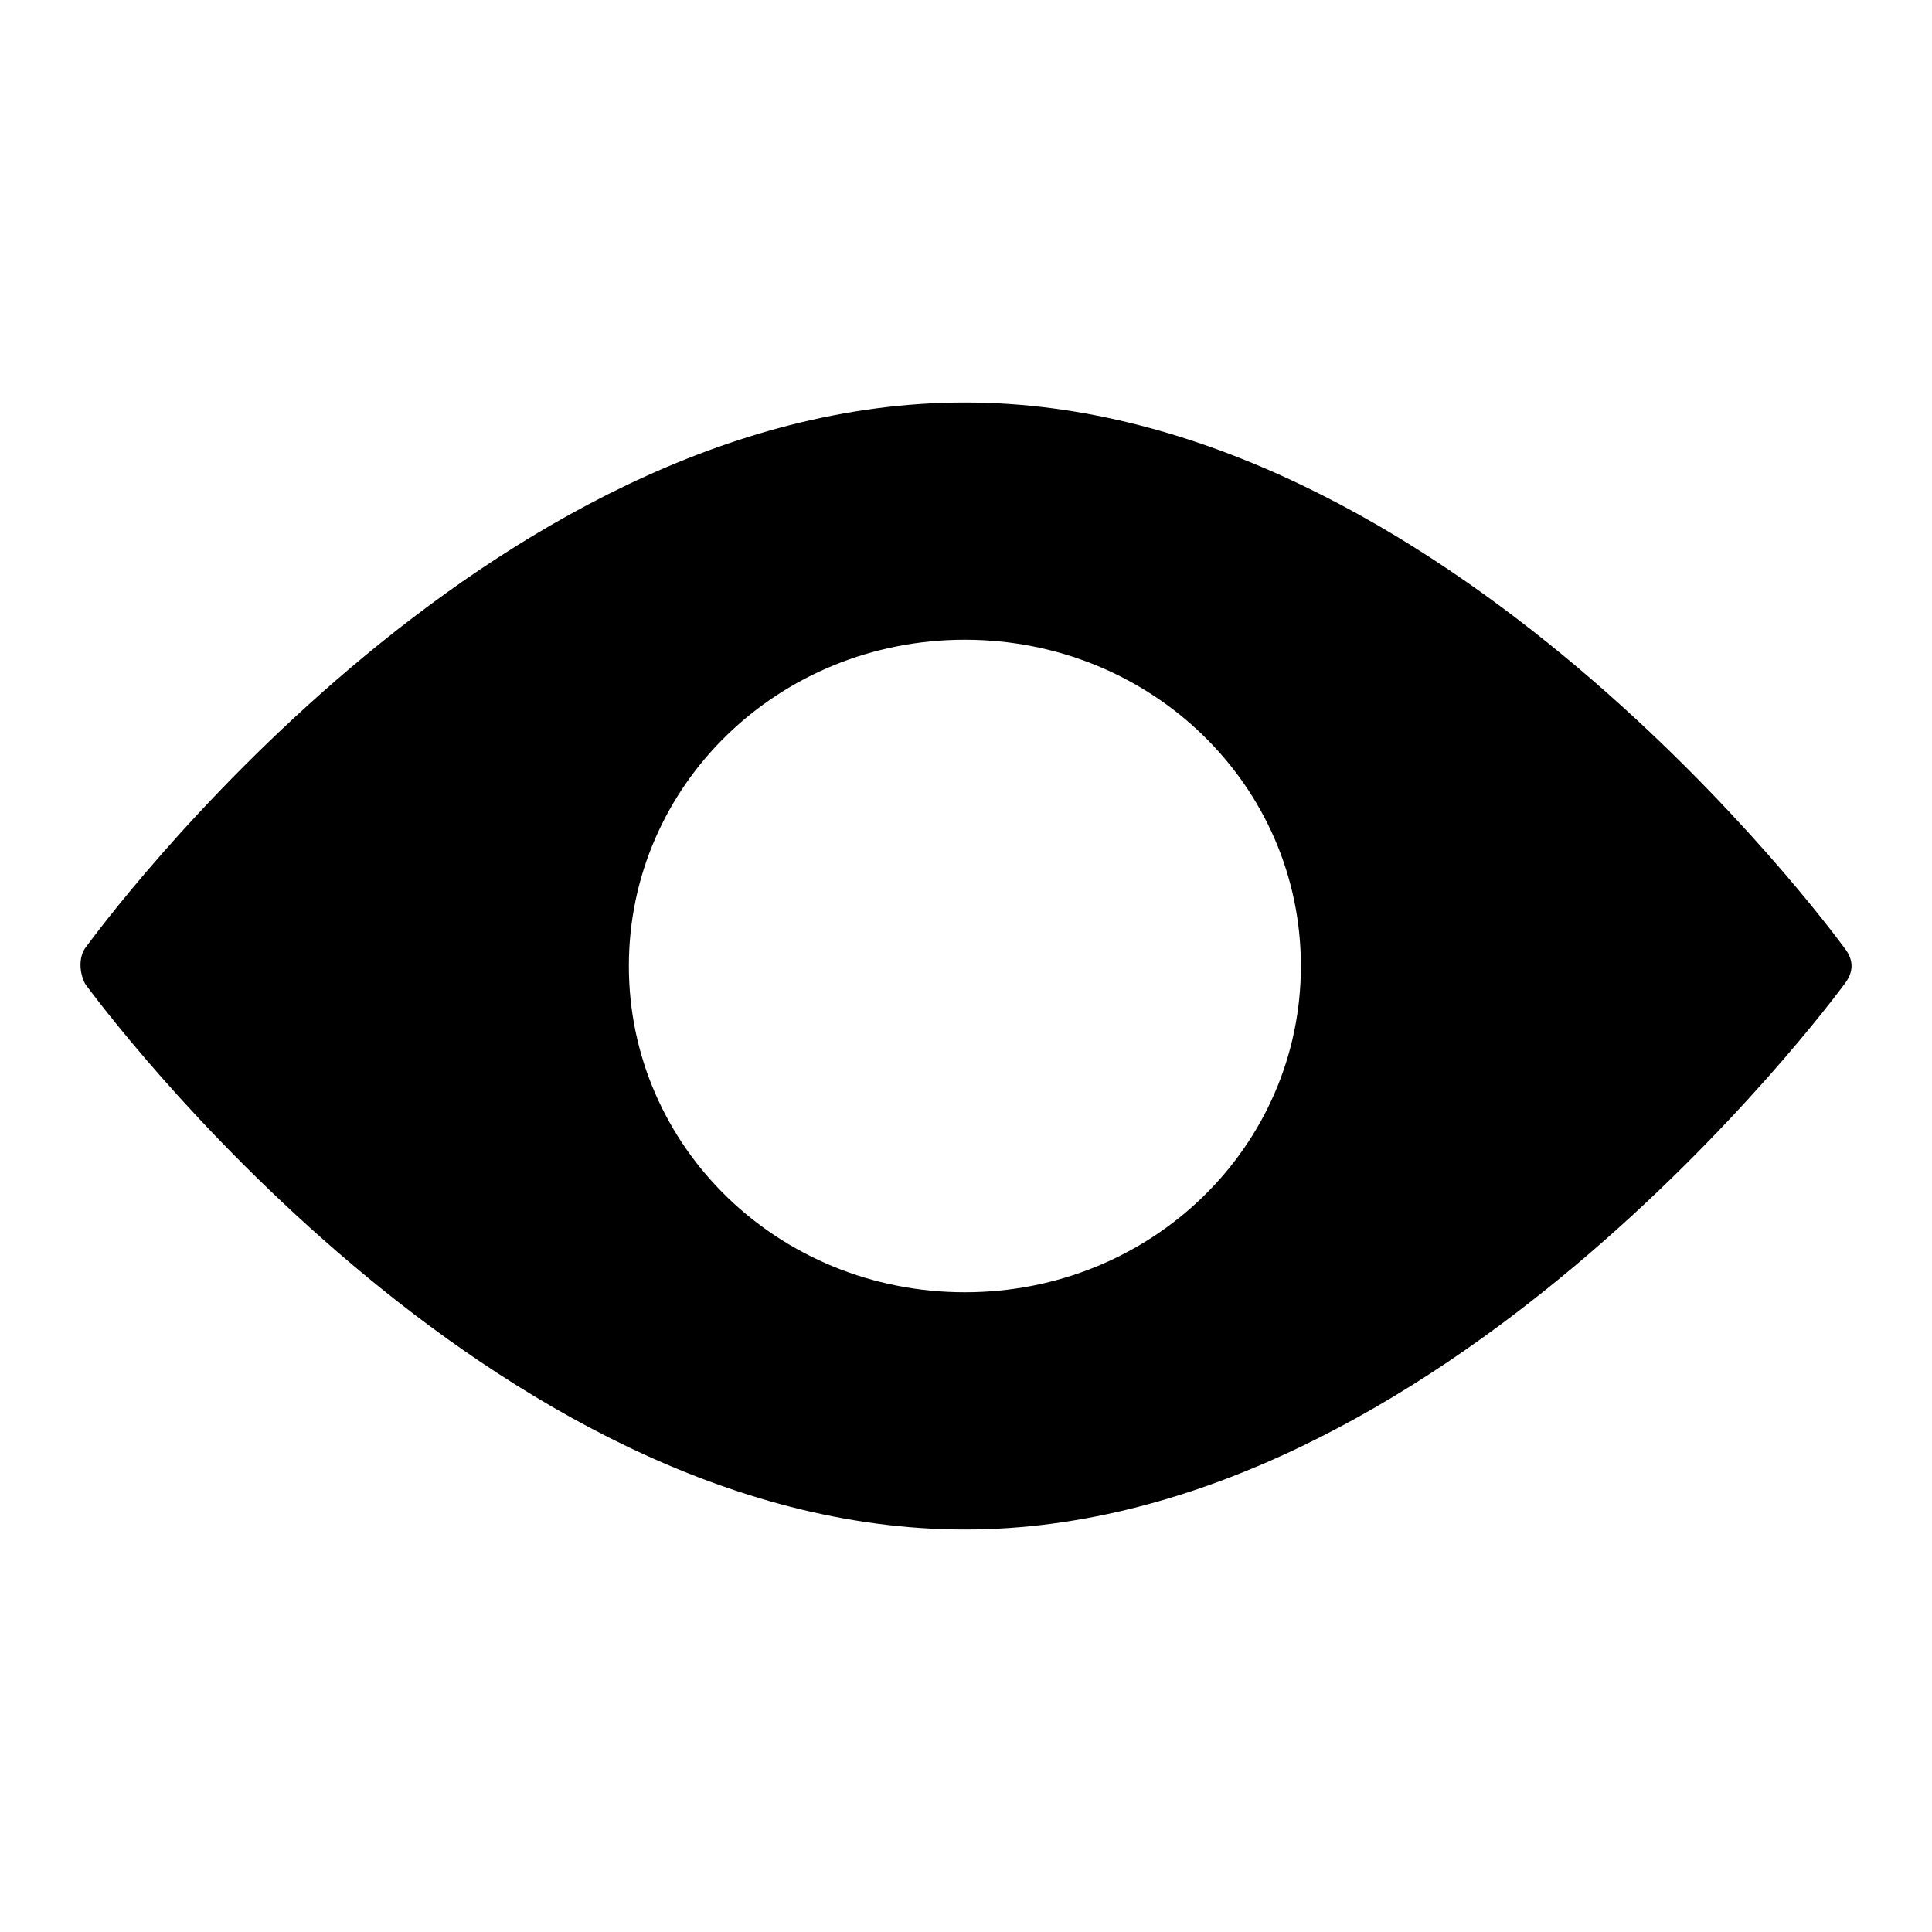 <svg width="24" height="24" viewBox="0 0 24 24" fill="none" xmlns="http://www.w3.org/2000/svg">
<path d="M22.915 11.779C22.725 11.521 17.906 5 11.986 5C6.028 5 1.247 11.521 1.057 11.779C0.981 11.889 0.981 12.074 1.057 12.221C1.247 12.479 6.066 19 11.986 19C17.867 19 22.725 12.479 22.915 12.221C23.029 12.074 23.029 11.926 22.915 11.779ZM11.986 16.053C9.671 16.053 7.812 14.247 7.812 12C7.812 9.753 9.671 7.947 11.986 7.947C14.301 7.947 16.16 9.753 16.16 12C16.16 14.247 14.301 16.053 11.986 16.053Z" fill="currentColor"/>
</svg>
